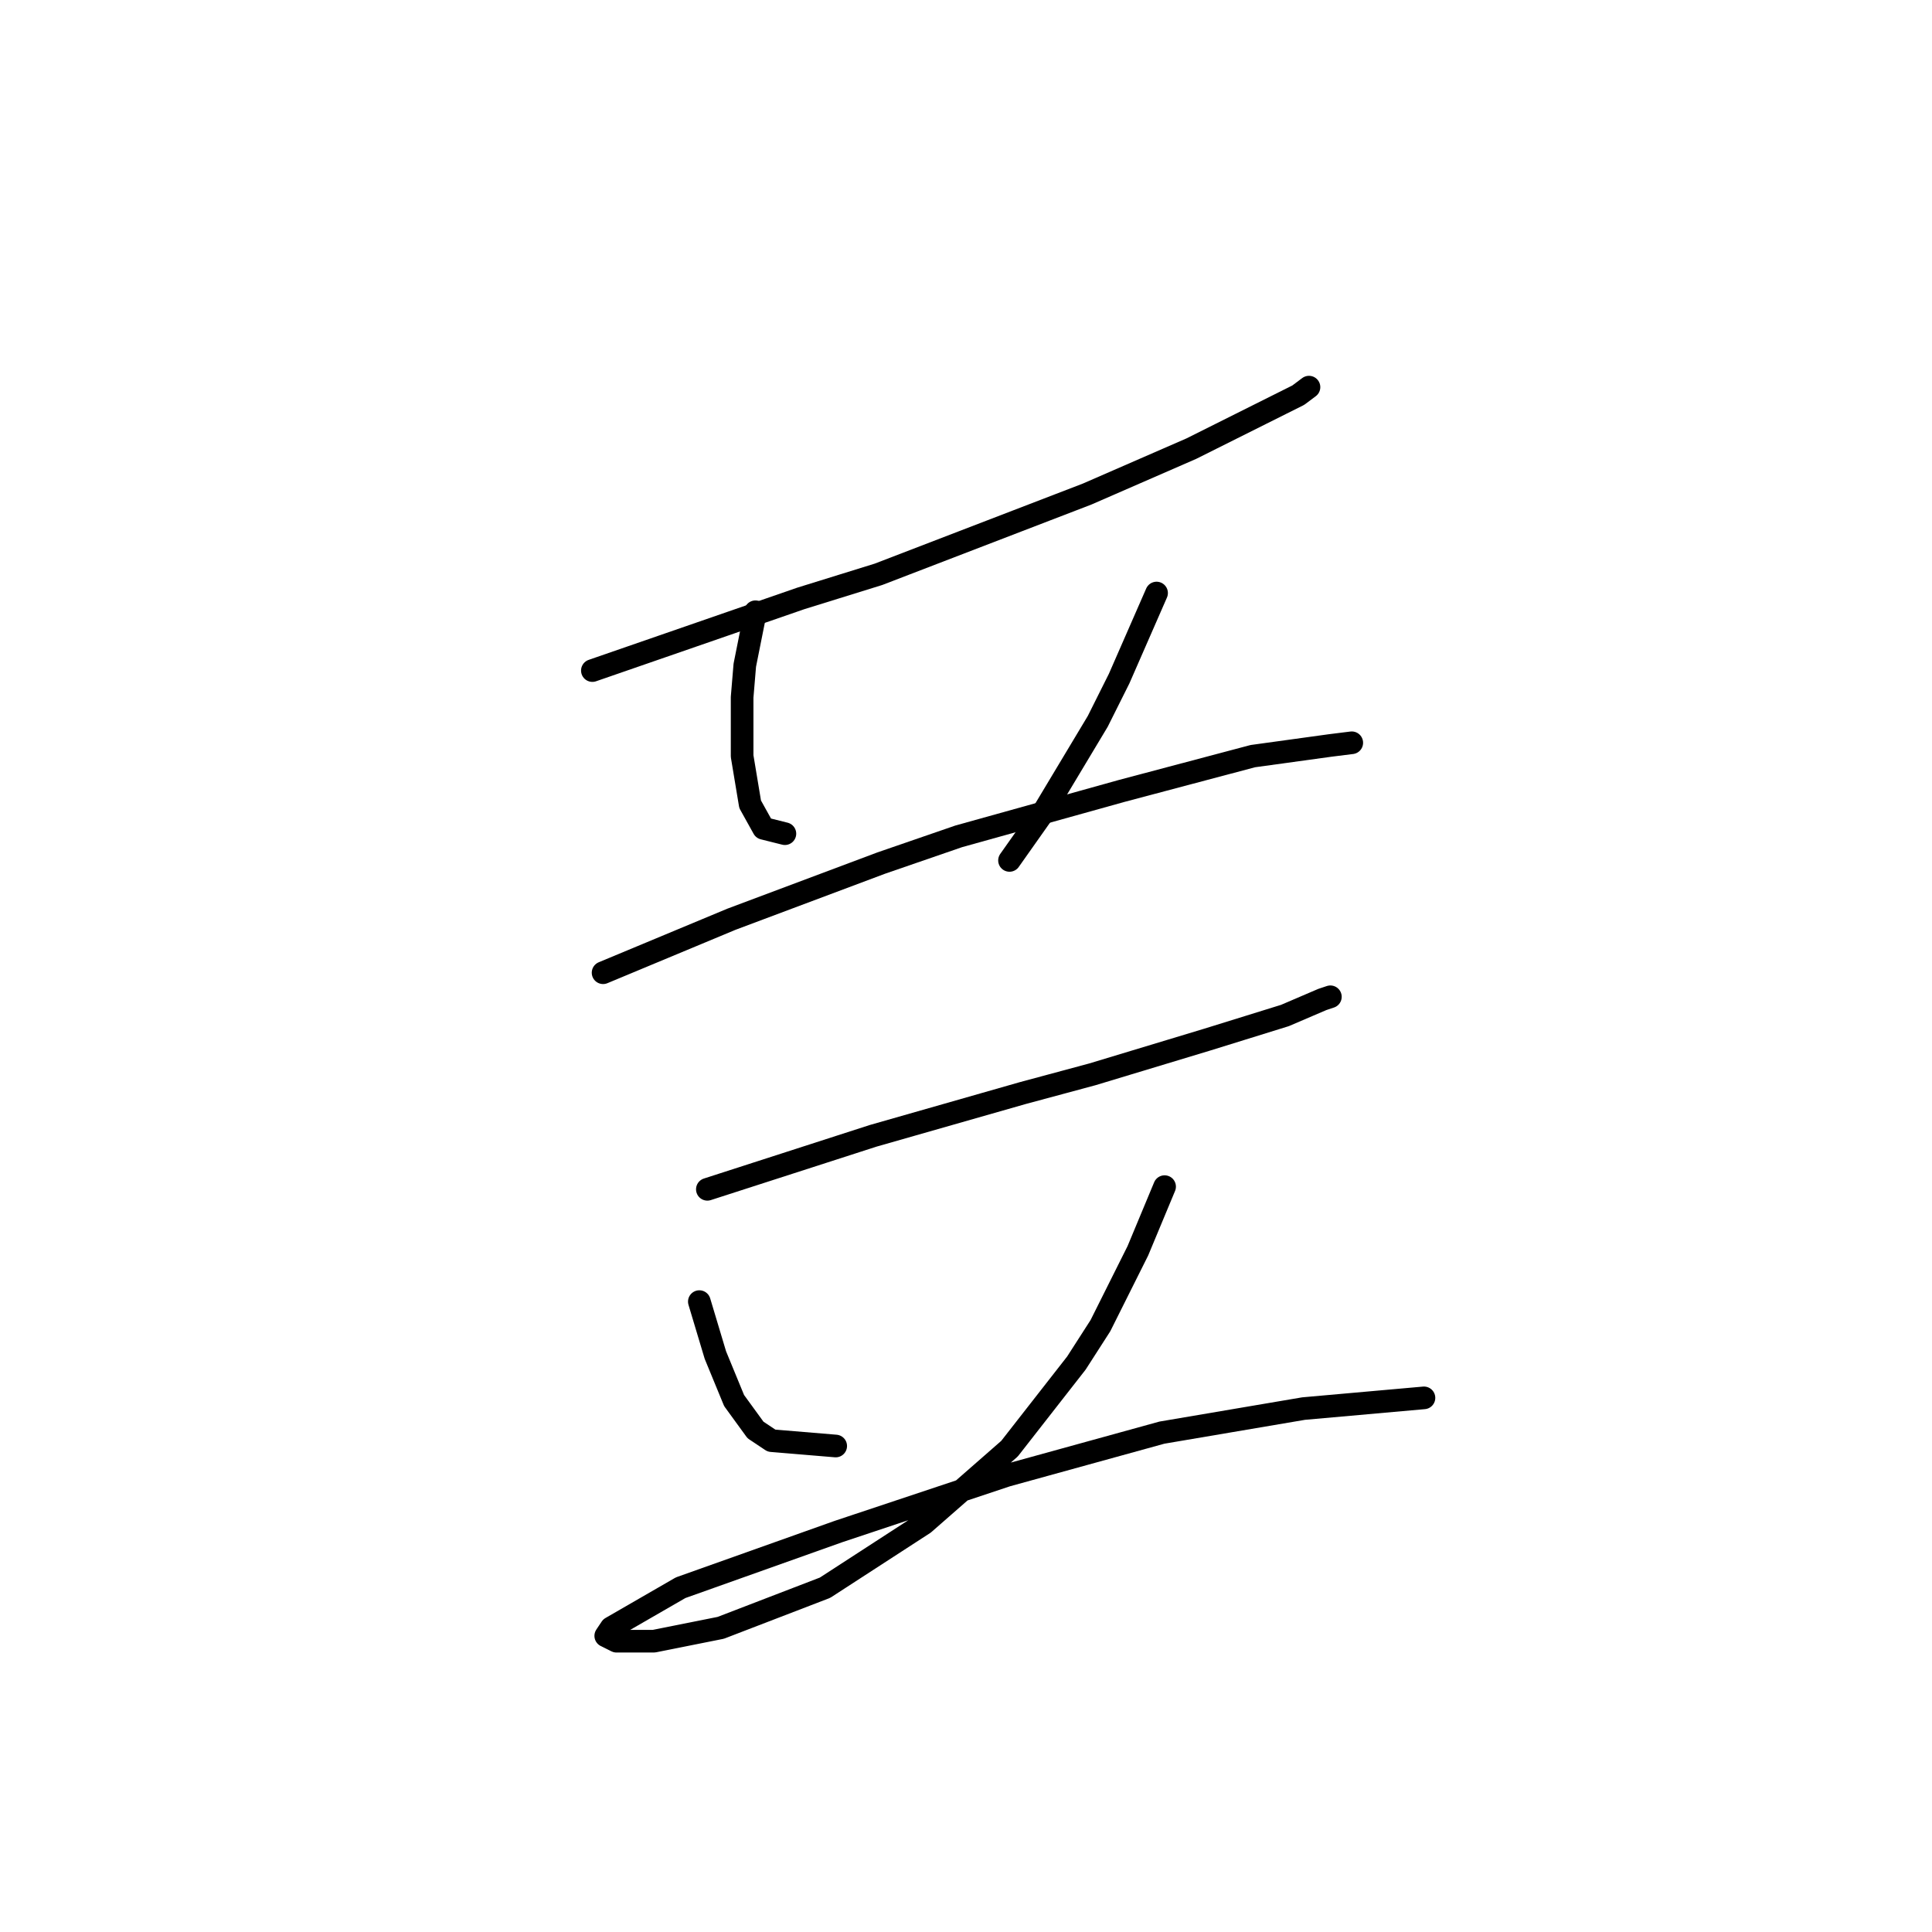 <?xml version="1.0" standalone="no"?>
    <svg width="256" height="256" xmlns="http://www.w3.org/2000/svg" version="1.1">
    <polyline stroke="black" stroke-width="3" stroke-linecap="round" fill="transparent" stroke-linejoin="round" points="78.493 88.854 87.705 85.666 96.917 82.477 106.129 79.288 116.404 76.099 134.828 69.013 144.04 65.47 157.858 59.447 167.07 54.841 172.03 52.361 173.447 51.298 173.447 51.298 " />
        <polyline stroke="black" stroke-width="3" stroke-linecap="round" fill="transparent" stroke-linejoin="round" points="100.106 81.06 99.397 84.603 98.689 88.146 98.335 92.397 98.335 100.192 99.397 106.57 101.169 109.758 104.003 110.467 104.003 110.467 " />
        <polyline stroke="black" stroke-width="3" stroke-linecap="round" fill="transparent" stroke-linejoin="round" points="153.252 78.58 150.772 84.248 148.292 89.917 145.457 95.586 138.017 107.987 133.765 114.01 133.765 114.01 " />
        <polyline stroke="black" stroke-width="3" stroke-linecap="round" fill="transparent" stroke-linejoin="round" points="79.911 128.891 88.414 125.348 96.917 121.805 116.758 114.364 127.033 110.821 148.646 104.798 166.007 100.192 176.282 98.775 179.116 98.421 179.116 98.421 " />
        <polyline stroke="black" stroke-width="3" stroke-linecap="round" fill="transparent" stroke-linejoin="round" points="93.729 157.59 104.712 154.047 115.695 150.503 135.537 144.835 144.749 142.354 159.984 137.749 170.258 134.56 175.219 132.434 176.282 132.08 176.282 132.08 " />
        <polyline stroke="black" stroke-width="3" stroke-linecap="round" fill="transparent" stroke-linejoin="round" points="92.666 172.47 93.729 176.013 94.792 179.556 97.272 185.58 100.106 189.477 102.232 190.894 110.735 191.603 110.735 191.603 " />
        <polyline stroke="black" stroke-width="3" stroke-linecap="round" fill="transparent" stroke-linejoin="round" points="154.315 157.235 152.543 161.487 150.772 165.739 145.811 175.659 142.623 180.619 133.765 191.957 122.427 201.878 109.318 210.381 95.5 215.696 86.643 217.467 81.682 217.467 80.265 216.759 80.974 215.696 90.186 210.381 111.09 202.941 133.411 195.5 153.96 189.831 172.739 186.643 188.682 185.225 188.682 185.225 " />
        </svg>